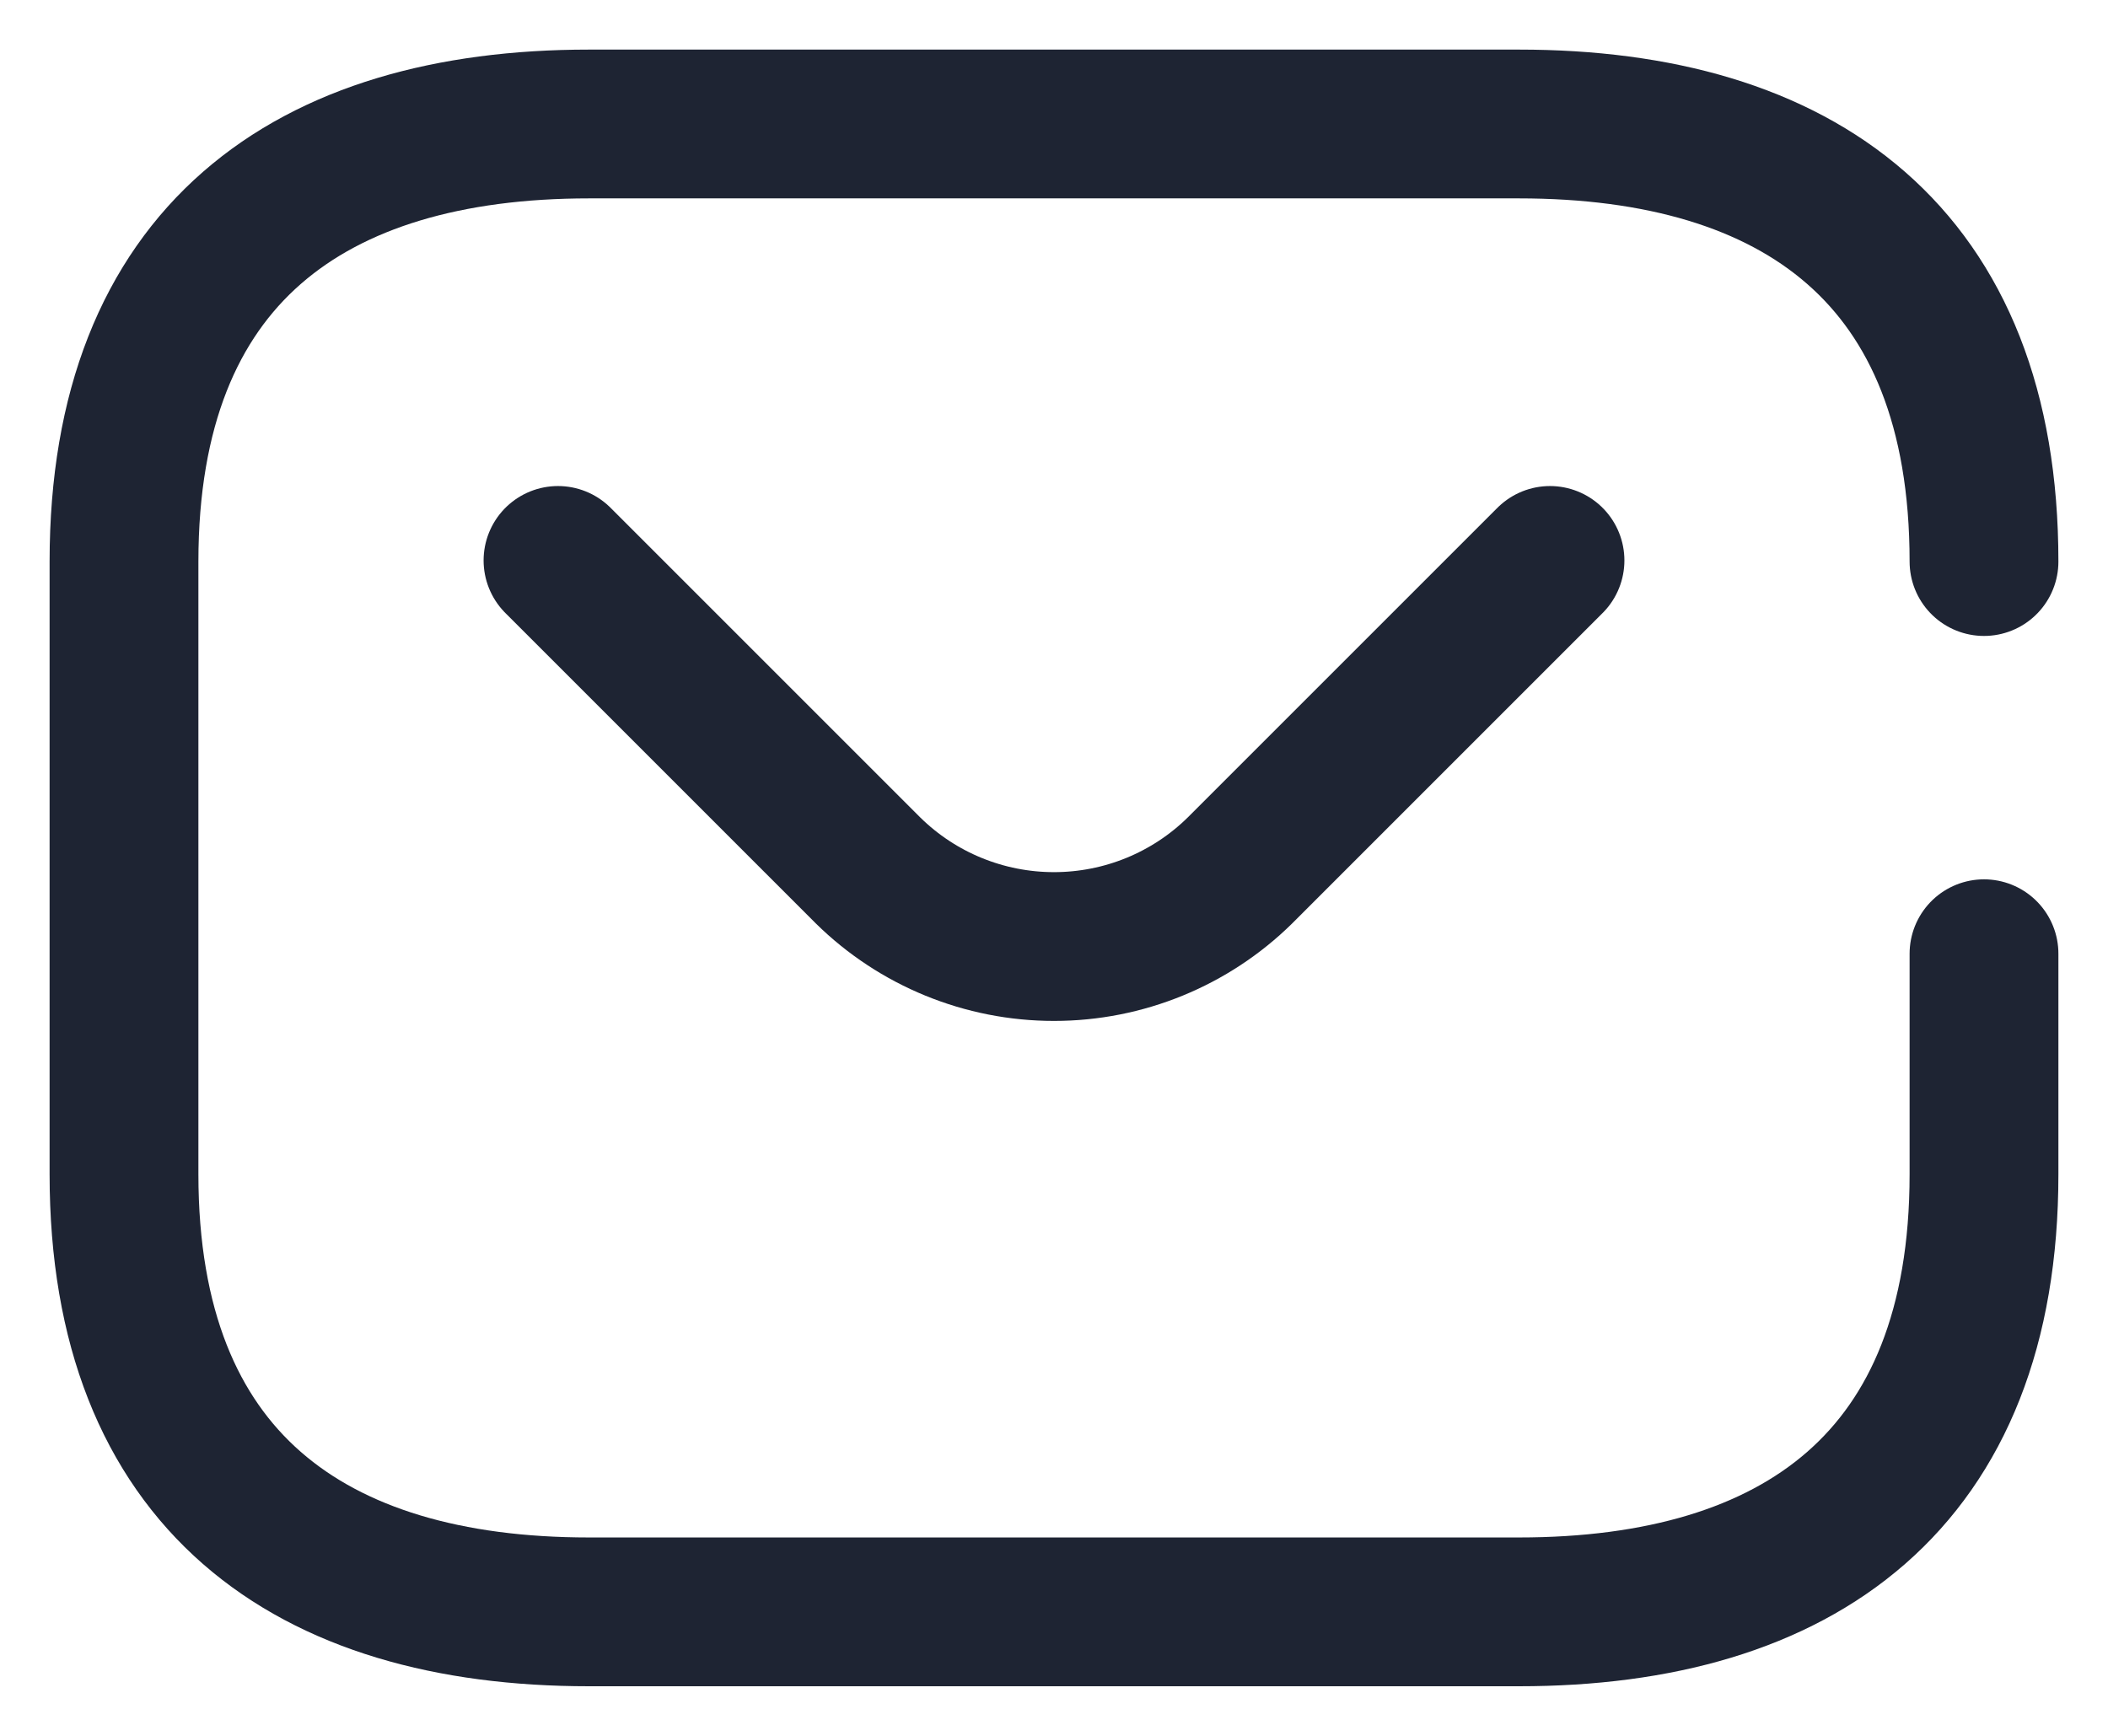 <svg width="17" height="14" viewBox="0 0 17 14" fill="none" xmlns="http://www.w3.org/2000/svg">
<path d="M16 7.692V9.471C16 11.941 14.5 13 12.25 13H4.75C2.5 13 1 11.941 1 9.471V4.529C1 2.059 2.5 1 4.75 1H12.25C14.5 1 16 2.059 16 4.529" stroke="#1E2433" stroke-width="1.2" stroke-linecap="round" stroke-linejoin="round"/>
<path d="M12.5 4.52L10 7.02C9.6 7.414 9.061 7.634 8.5 7.634C7.939 7.634 7.4 7.414 7 7.02L4.5 4.52" stroke="#1E2433" stroke-width="1.2" stroke-linecap="round" stroke-linejoin="round"/>
</svg>
